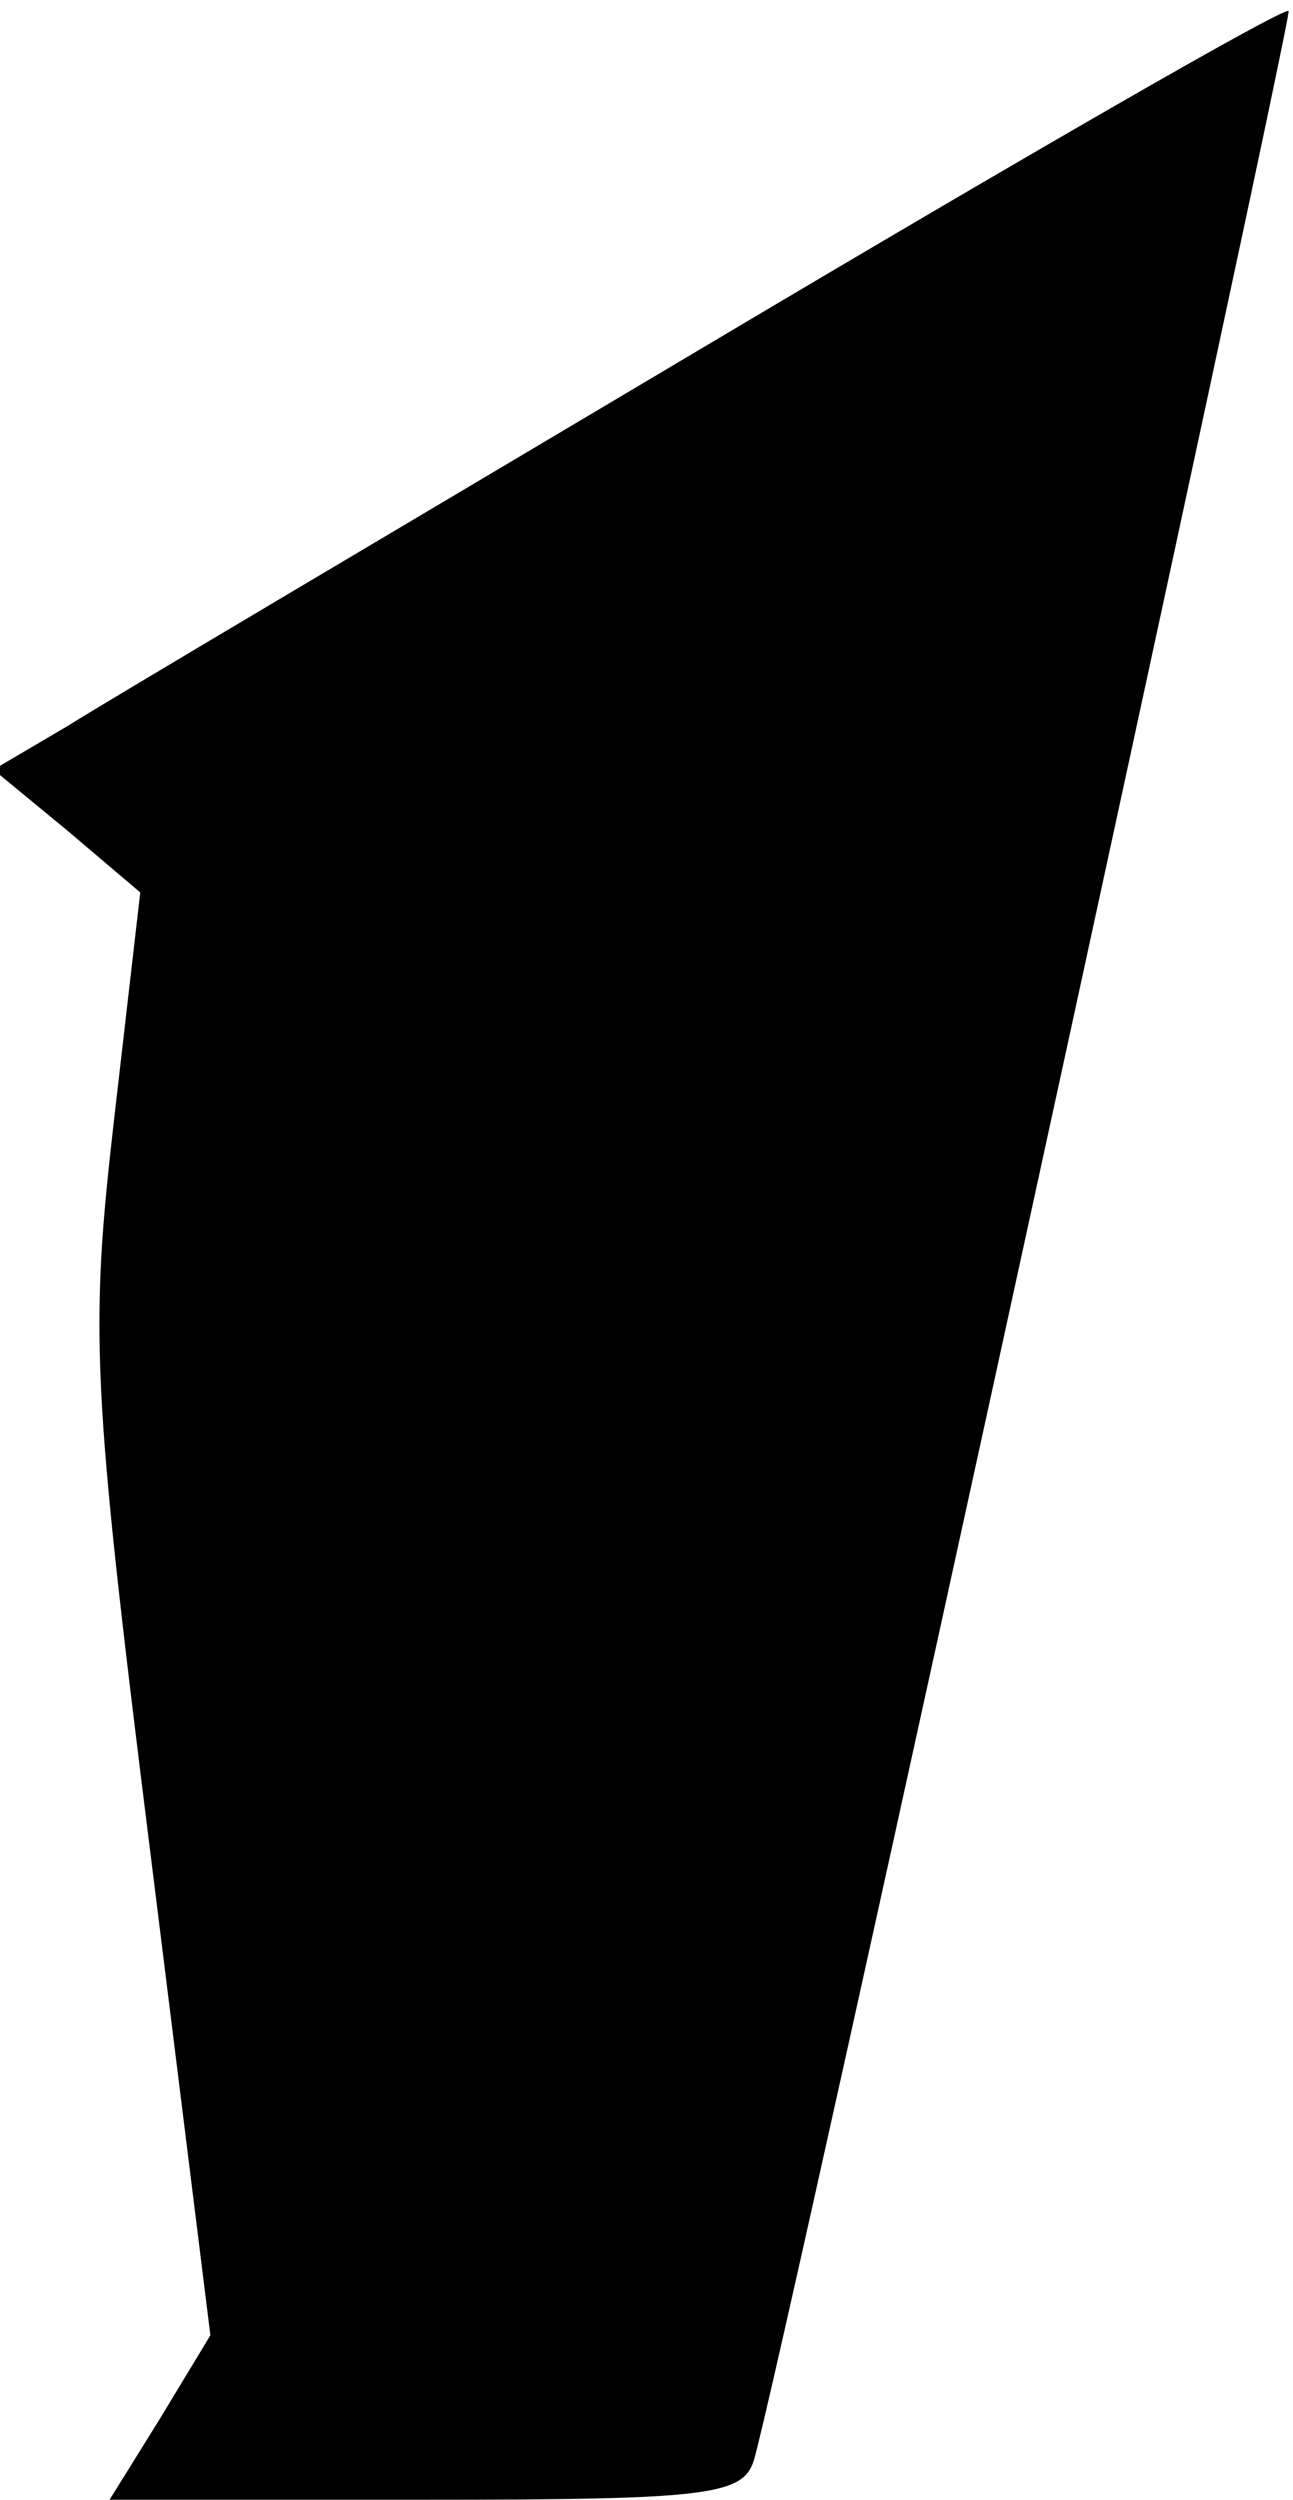 <?xml version="1.0" standalone="no"?>
<!DOCTYPE svg PUBLIC "-//W3C//DTD SVG 20010904//EN"
 "http://www.w3.org/TR/2001/REC-SVG-20010904/DTD/svg10.dtd">
<svg version="1.0" xmlns="http://www.w3.org/2000/svg"
 width="59pt" height="114pt" viewBox="0 0 59 114"
 preserveAspectRatio="xMidYMid meet">
<g transform="translate(0,114) scale(0.1,-0.1)"
fill="#000000" stroke="none">
<path fill="#000000" stroke="none" d="M325 984 c-143 -85 -275 -163 -294
-175 l-34 -20 34 -28 33 -28 -12 -104 c-11 -96 -10 -121 16 -329 l28 -225 -23
-38 -23 -37 144 0 c129 0 145 2 150 18 12 40 246 1115 244 1117 -2 2 -120 -66
-263 -151z"/>
</g>
</svg>
